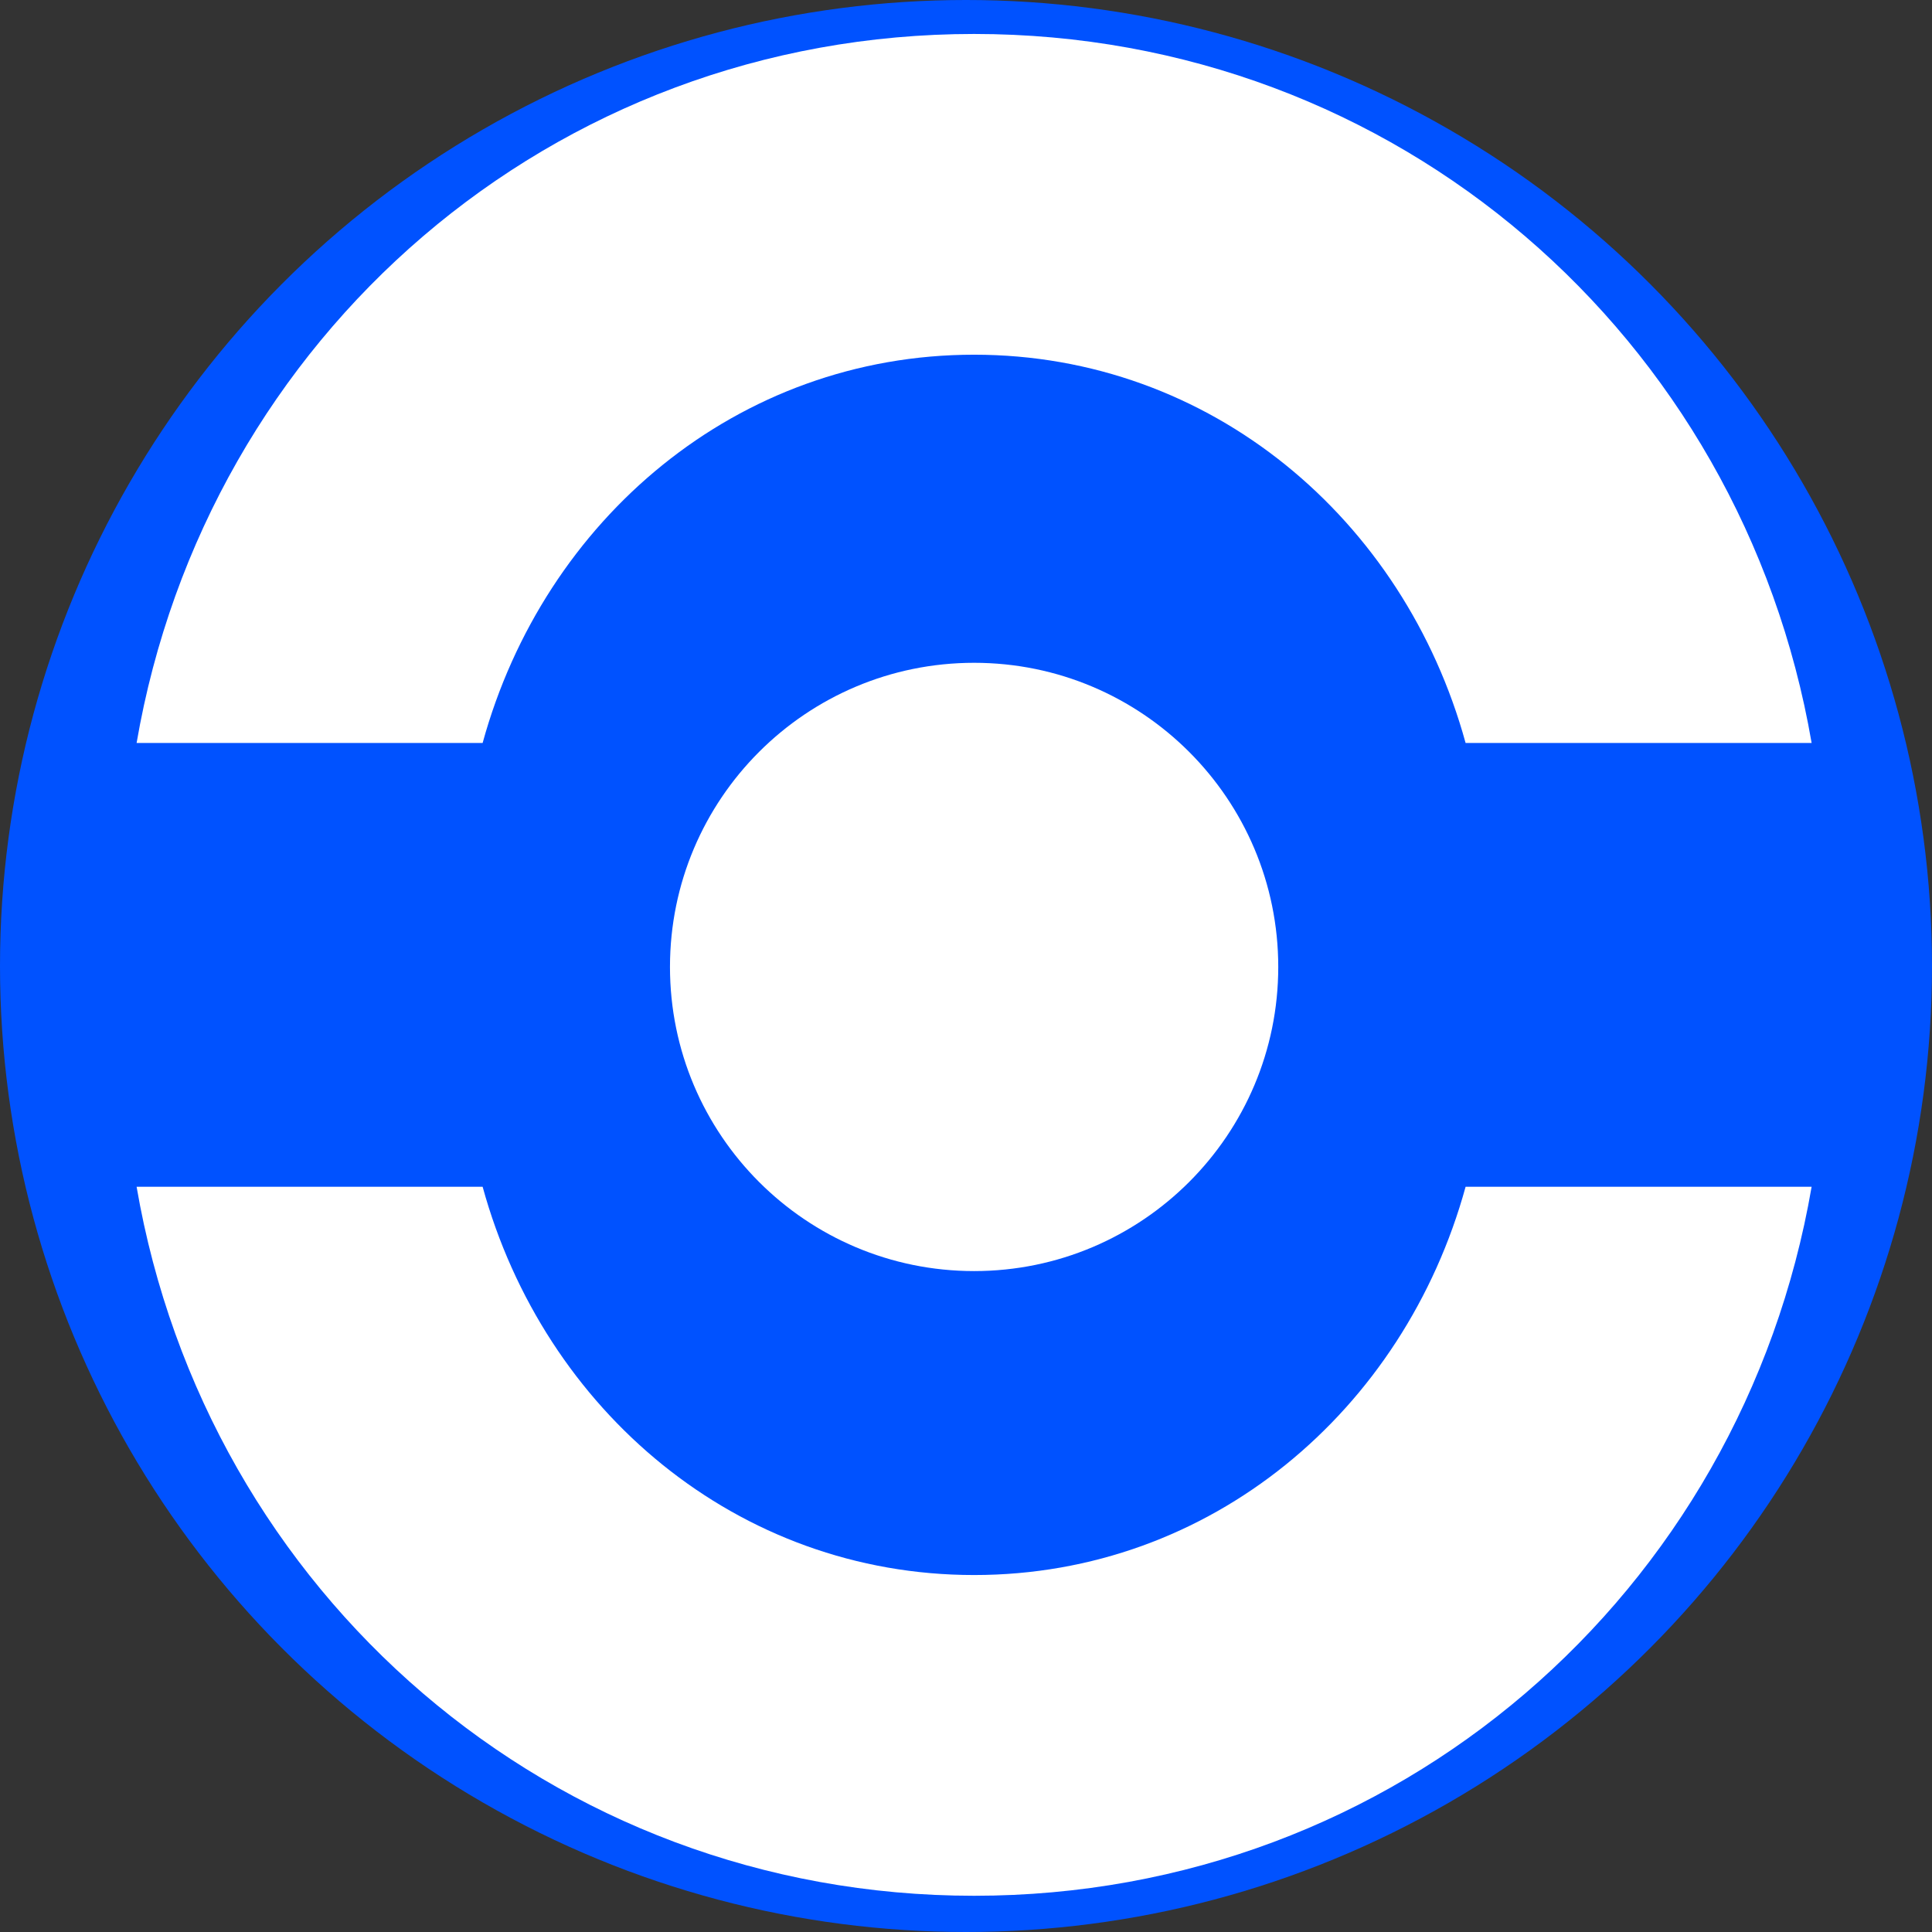 <svg width="1024" height="1024" viewBox="0 0 1024 1024" fill="none" xmlns="http://www.w3.org/2000/svg">
  <rect x="0" y="0" width="1024" height="1024" fill="#333333" stroke="none"/>
  <circle cx="512" cy="512" r="512" fill="#0052FF"/>
  <path d="M516.3 188C641.7 188 744.2 275.1 776.8 393.8H960.2C923.2 178.7 740.3 18 516.3 18C292.3 18 109.4 178.7 72.4 393.8H255.8C288.4 275.1 390.9 188 516.3 188Z" fill="white"/>
  <path d="M255.8 629H72.4C109.4 844.1 292.3 1004.8 516.3 1004.8C740.3 1004.8 923.2 844.1 960.2 629H776.8C744.2 747.7 641.7 834.8 516.3 834.8C390.9 834.8 288.4 747.7 255.8 629Z" fill="white"/>
  <path d="M516.3 673.7C427.3 673.7 355.1 601.5 355.1 512.5C355.1 423.5 427.3 351.3 516.3 351.3C605.3 351.3 677.5 423.5 677.5 512.5C677.5 601.5 605.3 673.7 516.3 673.7Z" fill="white"/>
</svg>


